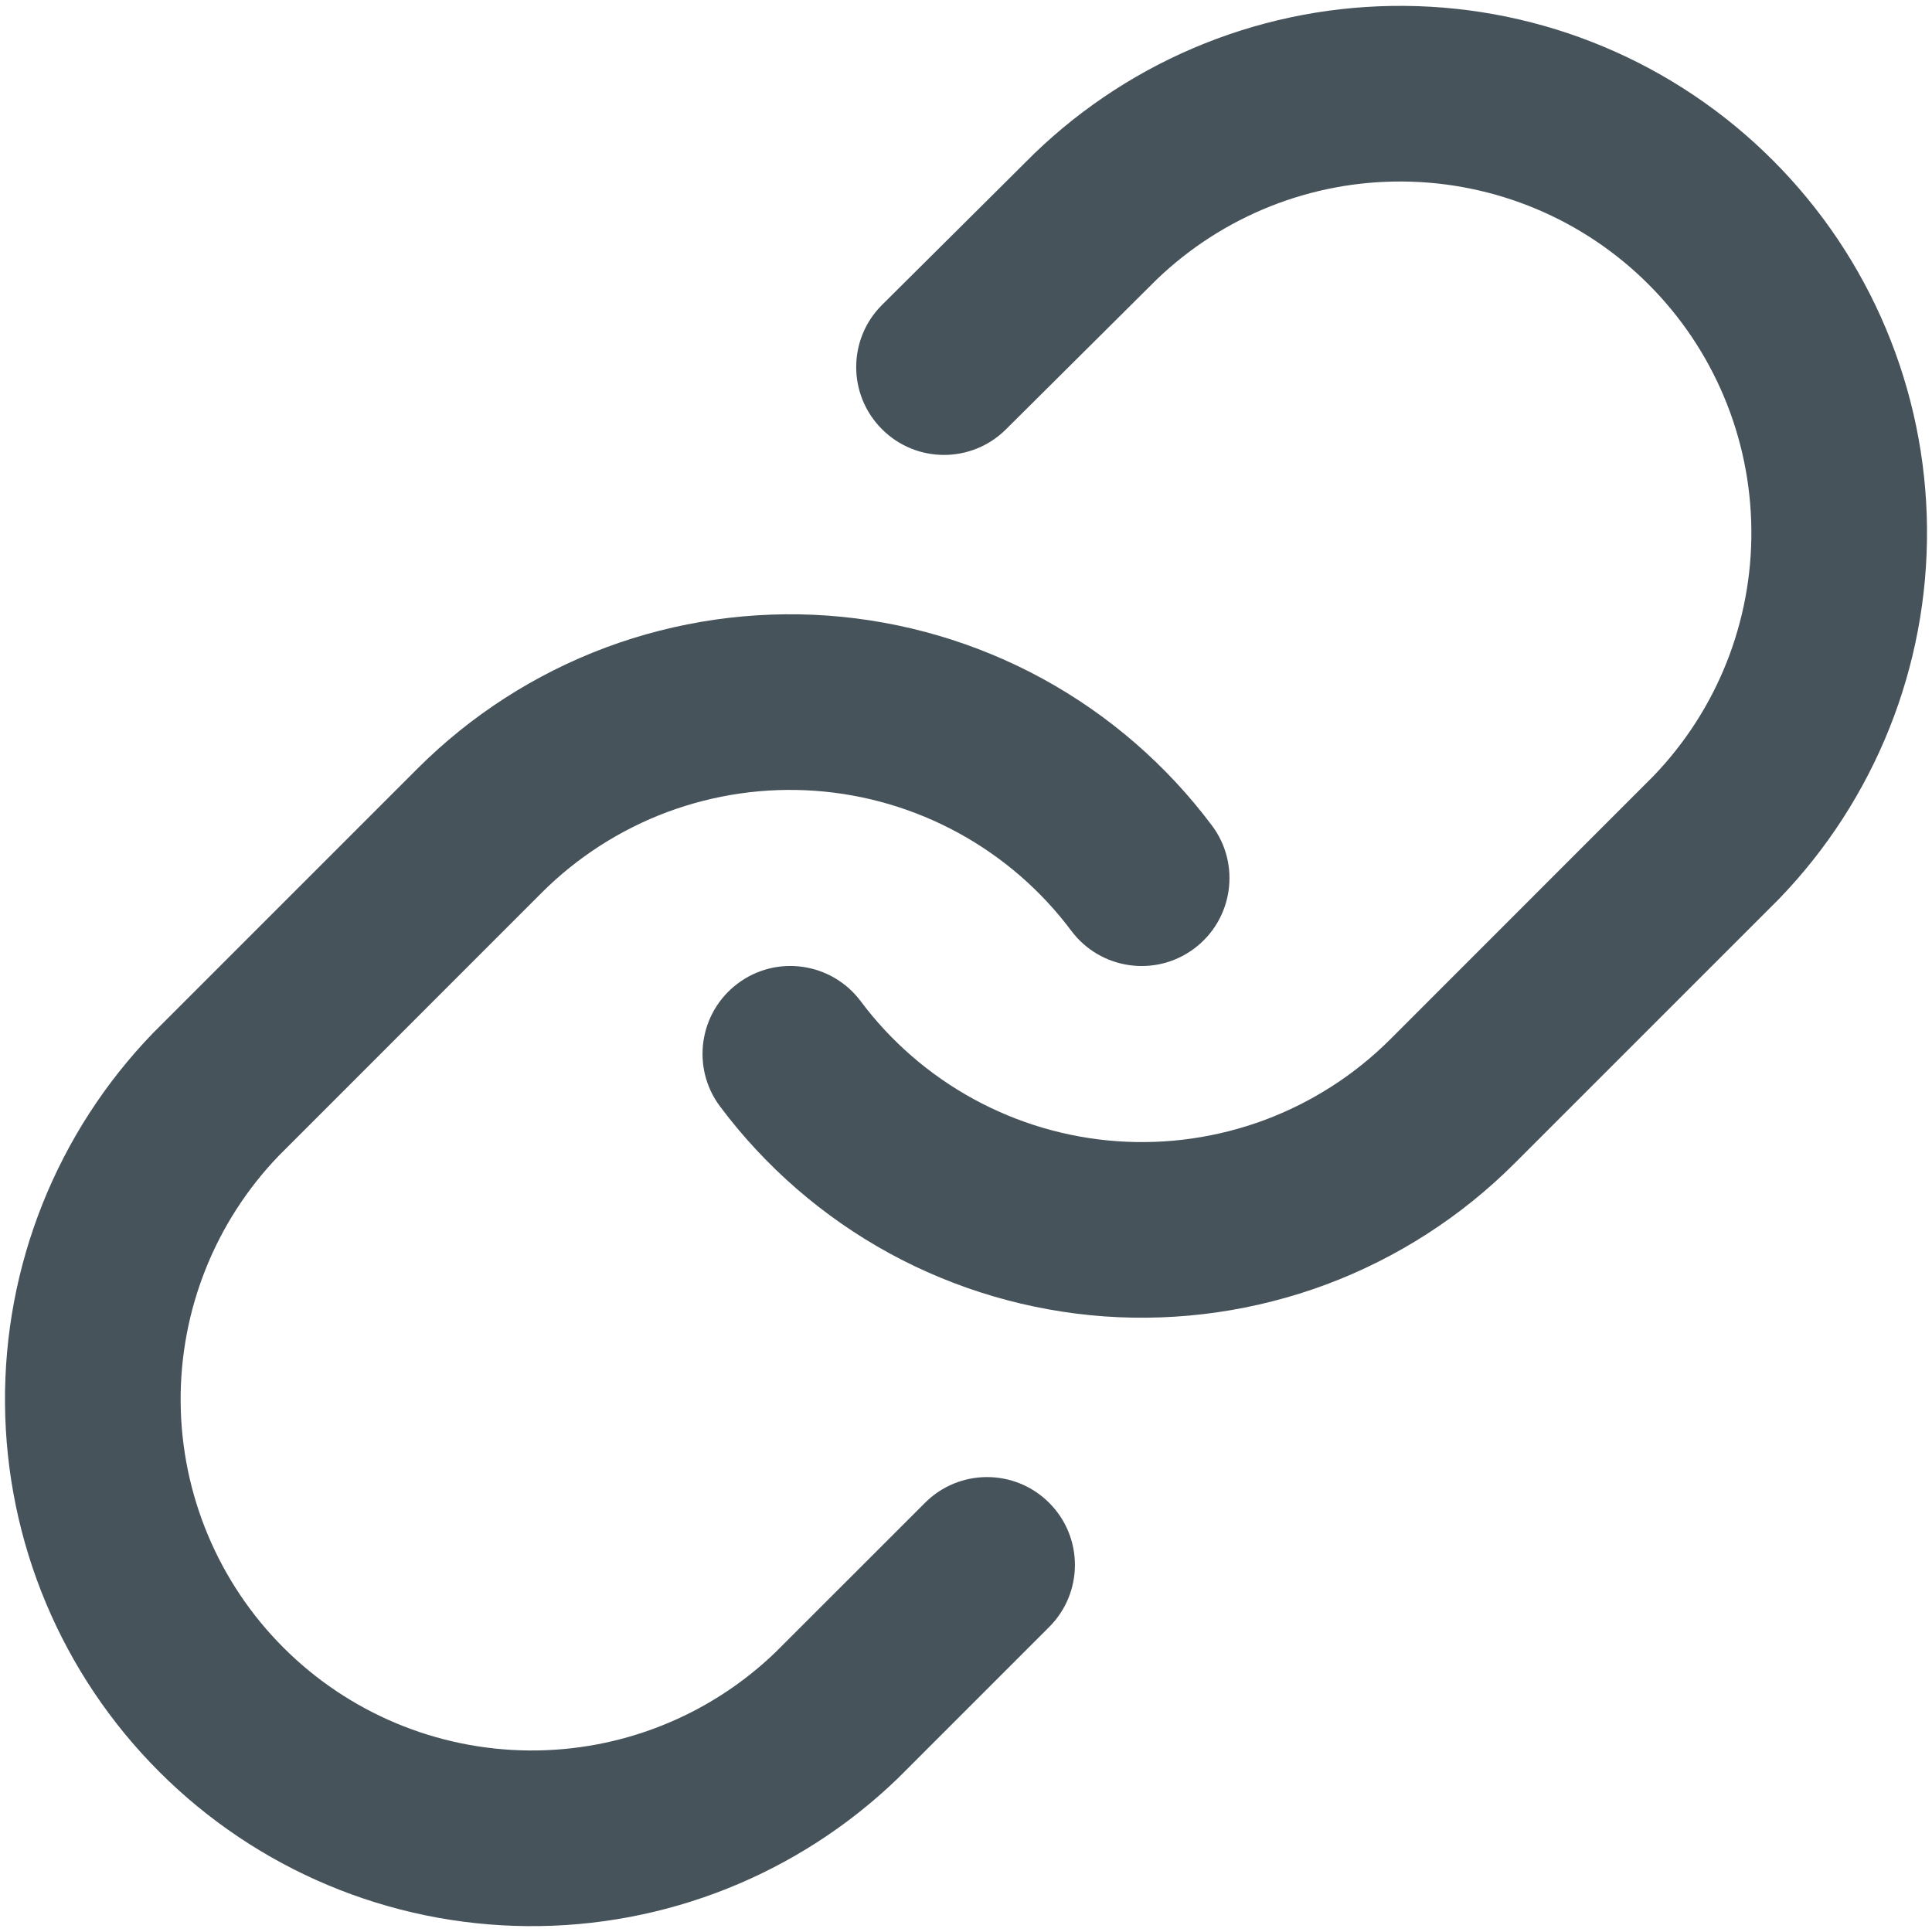 <svg width="22" height="22" viewBox="0 0 22 22" fill="none" xmlns="http://www.w3.org/2000/svg">
<path fill-rule="evenodd" clip-rule="evenodd" d="M11.775 1.751C12.907 0.658 14.422 0.053 15.996 0.067C17.569 0.08 19.074 0.711 20.186 1.824C21.299 2.936 21.93 4.441 21.943 6.014C21.957 7.587 21.352 9.103 20.259 10.235L20.247 10.247L17.247 13.247C16.639 13.855 15.907 14.326 15.101 14.627C14.295 14.927 13.433 15.051 12.575 14.99C11.717 14.928 10.882 14.683 10.127 14.271C9.372 13.858 8.715 13.288 8.199 12.599C7.868 12.157 7.959 11.53 8.401 11.199C8.843 10.868 9.47 10.959 9.801 11.401C10.144 11.86 10.583 12.24 11.086 12.515C11.589 12.79 12.146 12.954 12.718 12.995C13.29 13.036 13.864 12.953 14.402 12.753C14.939 12.552 15.427 12.239 15.833 11.833L18.826 8.839C19.552 8.086 19.953 7.078 19.943 6.032C19.934 4.983 19.514 3.98 18.772 3.238C18.03 2.496 17.027 2.076 15.978 2.067C14.932 2.057 13.924 2.459 13.17 3.184L11.455 4.889C11.063 5.279 10.43 5.277 10.041 4.885C9.651 4.493 9.653 3.86 10.045 3.471L11.765 1.761L11.775 1.751Z" fill="#46535B"/>
<path fill-rule="evenodd" clip-rule="evenodd" d="M6.899 7.373C7.705 7.073 8.567 6.949 9.425 7.01C10.283 7.072 11.118 7.317 11.873 7.729C12.628 8.142 13.285 8.712 13.801 9.401C14.132 9.843 14.041 10.47 13.599 10.801C13.157 11.132 12.53 11.041 12.199 10.599C11.856 10.14 11.417 9.76 10.914 9.485C10.411 9.21 9.854 9.046 9.282 9.005C8.71 8.964 8.136 9.047 7.598 9.247C7.061 9.448 6.573 9.761 6.167 10.167L3.174 13.161C2.449 13.914 2.048 14.922 2.057 15.968C2.066 17.017 2.486 18.02 3.228 18.762C3.97 19.504 4.973 19.924 6.022 19.933C7.068 19.942 8.076 19.541 8.829 18.816L10.533 17.113C10.923 16.722 11.557 16.722 11.947 17.113C12.338 17.503 12.338 18.137 11.947 18.527L10.237 20.237L10.225 20.249C9.093 21.342 7.577 21.947 6.004 21.933C4.431 21.92 2.926 21.289 1.814 20.176C0.701 19.064 0.07 17.559 0.057 15.986C0.043 14.412 0.648 12.897 1.741 11.765L1.753 11.753L4.753 8.753C4.753 8.753 4.753 8.753 4.753 8.753C5.361 8.145 6.093 7.674 6.899 7.373Z" fill="#46535B"/>
</svg>
